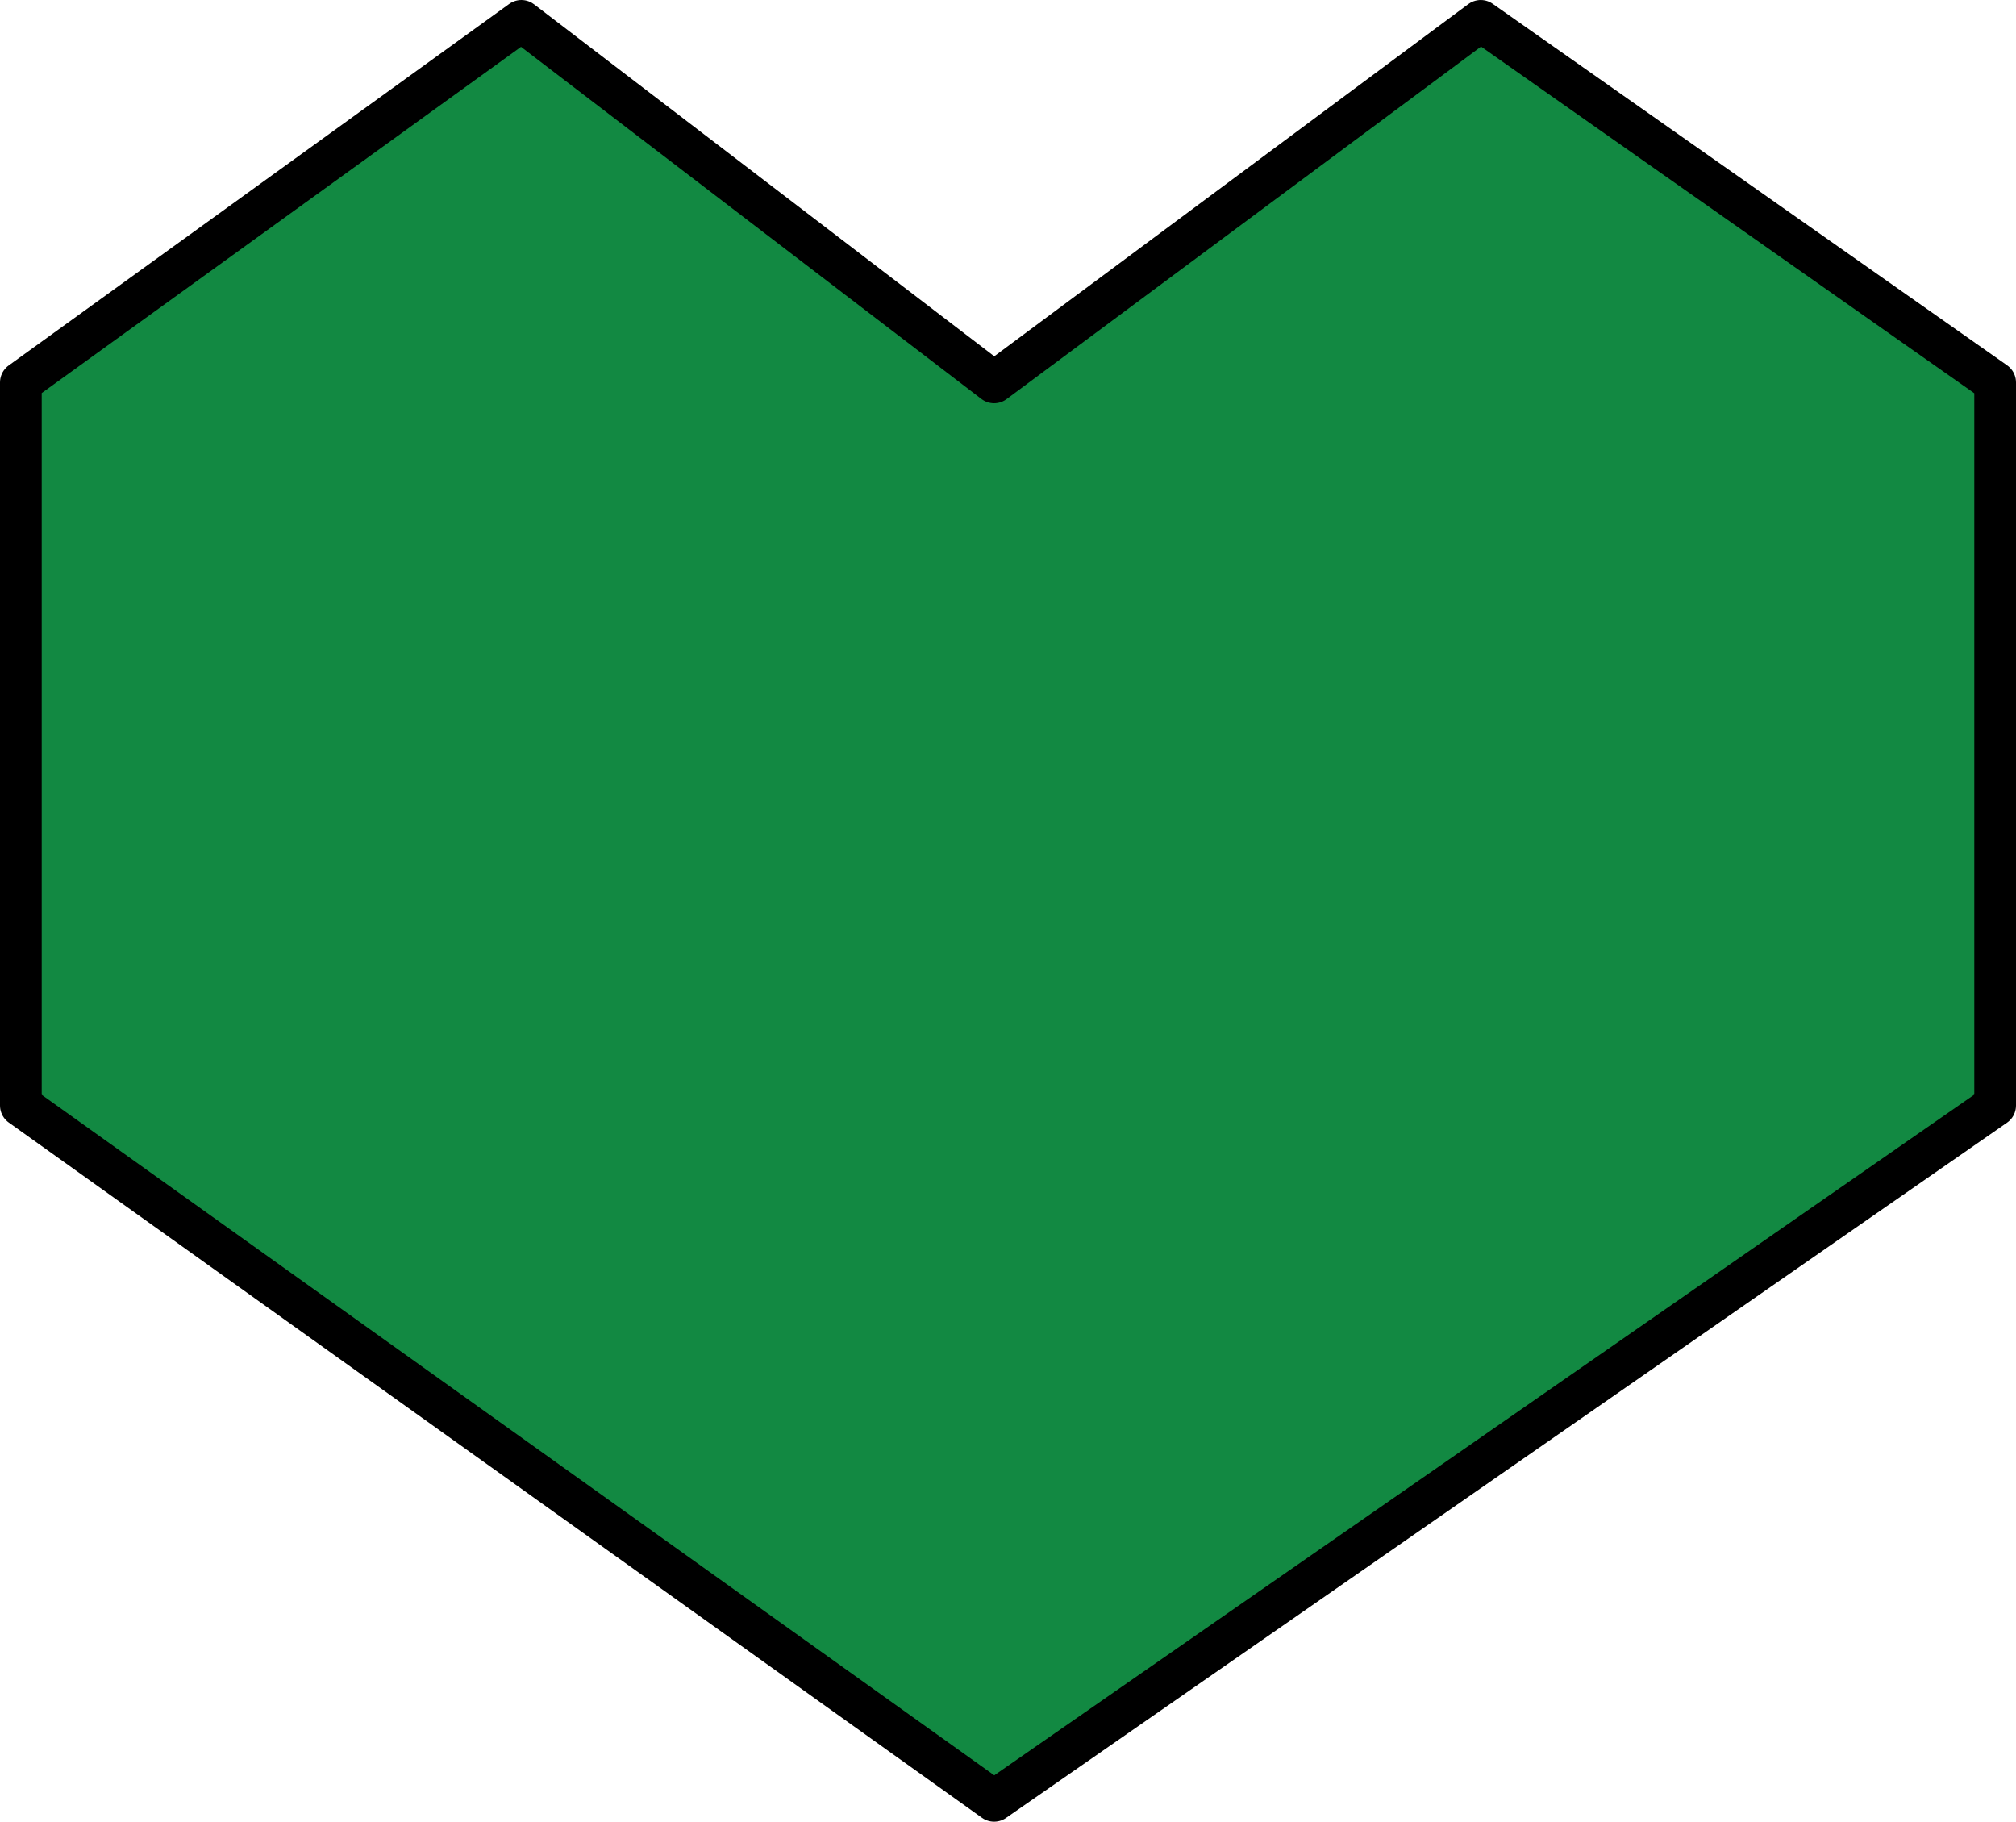 <?xml version="1.0" encoding="utf-8"?>
<!-- Generator: Adobe Illustrator 16.0.0, SVG Export Plug-In . SVG Version: 6.00 Build 0)  -->
<!DOCTYPE svg PUBLIC "-//W3C//DTD SVG 1.1//EN" "http://www.w3.org/Graphics/SVG/1.1/DTD/svg11.dtd">
<svg version="1.1" id="Layer_1" xmlns="http://www.w3.org/2000/svg" xmlns:xlink="http://www.w3.org/1999/xlink" x="0px" y="0px"
	 width="145px" height="131px" viewBox="0 0 145 131" enable-background="new 0 0 145 131" xml:space="preserve">
<polygon fill="#2D0F00" stroke="#000000" stroke-width="3" stroke-linejoin="round" points="388.5,1.5 422.5,27.5 457.5,1.5 
	494.5,27.5 494.5,79.5 422.5,129.5 352.5,79.5 352.5,27.5 "/>
<polygon fill="#128942" stroke="#000000" stroke-width="3" stroke-linejoin="round" points="37.5,1.5 71.5,27.5 106.5,1.5 
	143.5,27.5 143.5,79.5 71.5,129.5 1.5,79.5 1.5,27.5 "/>
<polygon fill="#FFC612" stroke="#000000" stroke-width="3" stroke-linejoin="round" points="658.5,1.5 692.5,27.5 727.5,1.5 
	764.5,27.5 764.5,79.5 692.5,129.5 622.5,79.5 622.5,27.5 "/>
<polygon fill="#0000FF" stroke="#000000" stroke-width="3" stroke-linejoin="round" points="549.5,1.5 583.5,27.5 618.5,1.5 
	655.5,27.5 655.5,79.5 583.5,129.5 513.5,79.5 513.5,27.5 "/>
<polygon fill="#EC2327" stroke="#000000" stroke-width="3" stroke-linejoin="round" points="237.5,1.5 271.5,27.5 306.5,1.5 
	343.5,27.5 343.5,79.5 271.5,129.5 201.5,79.5 201.5,27.5 "/>
</svg>
